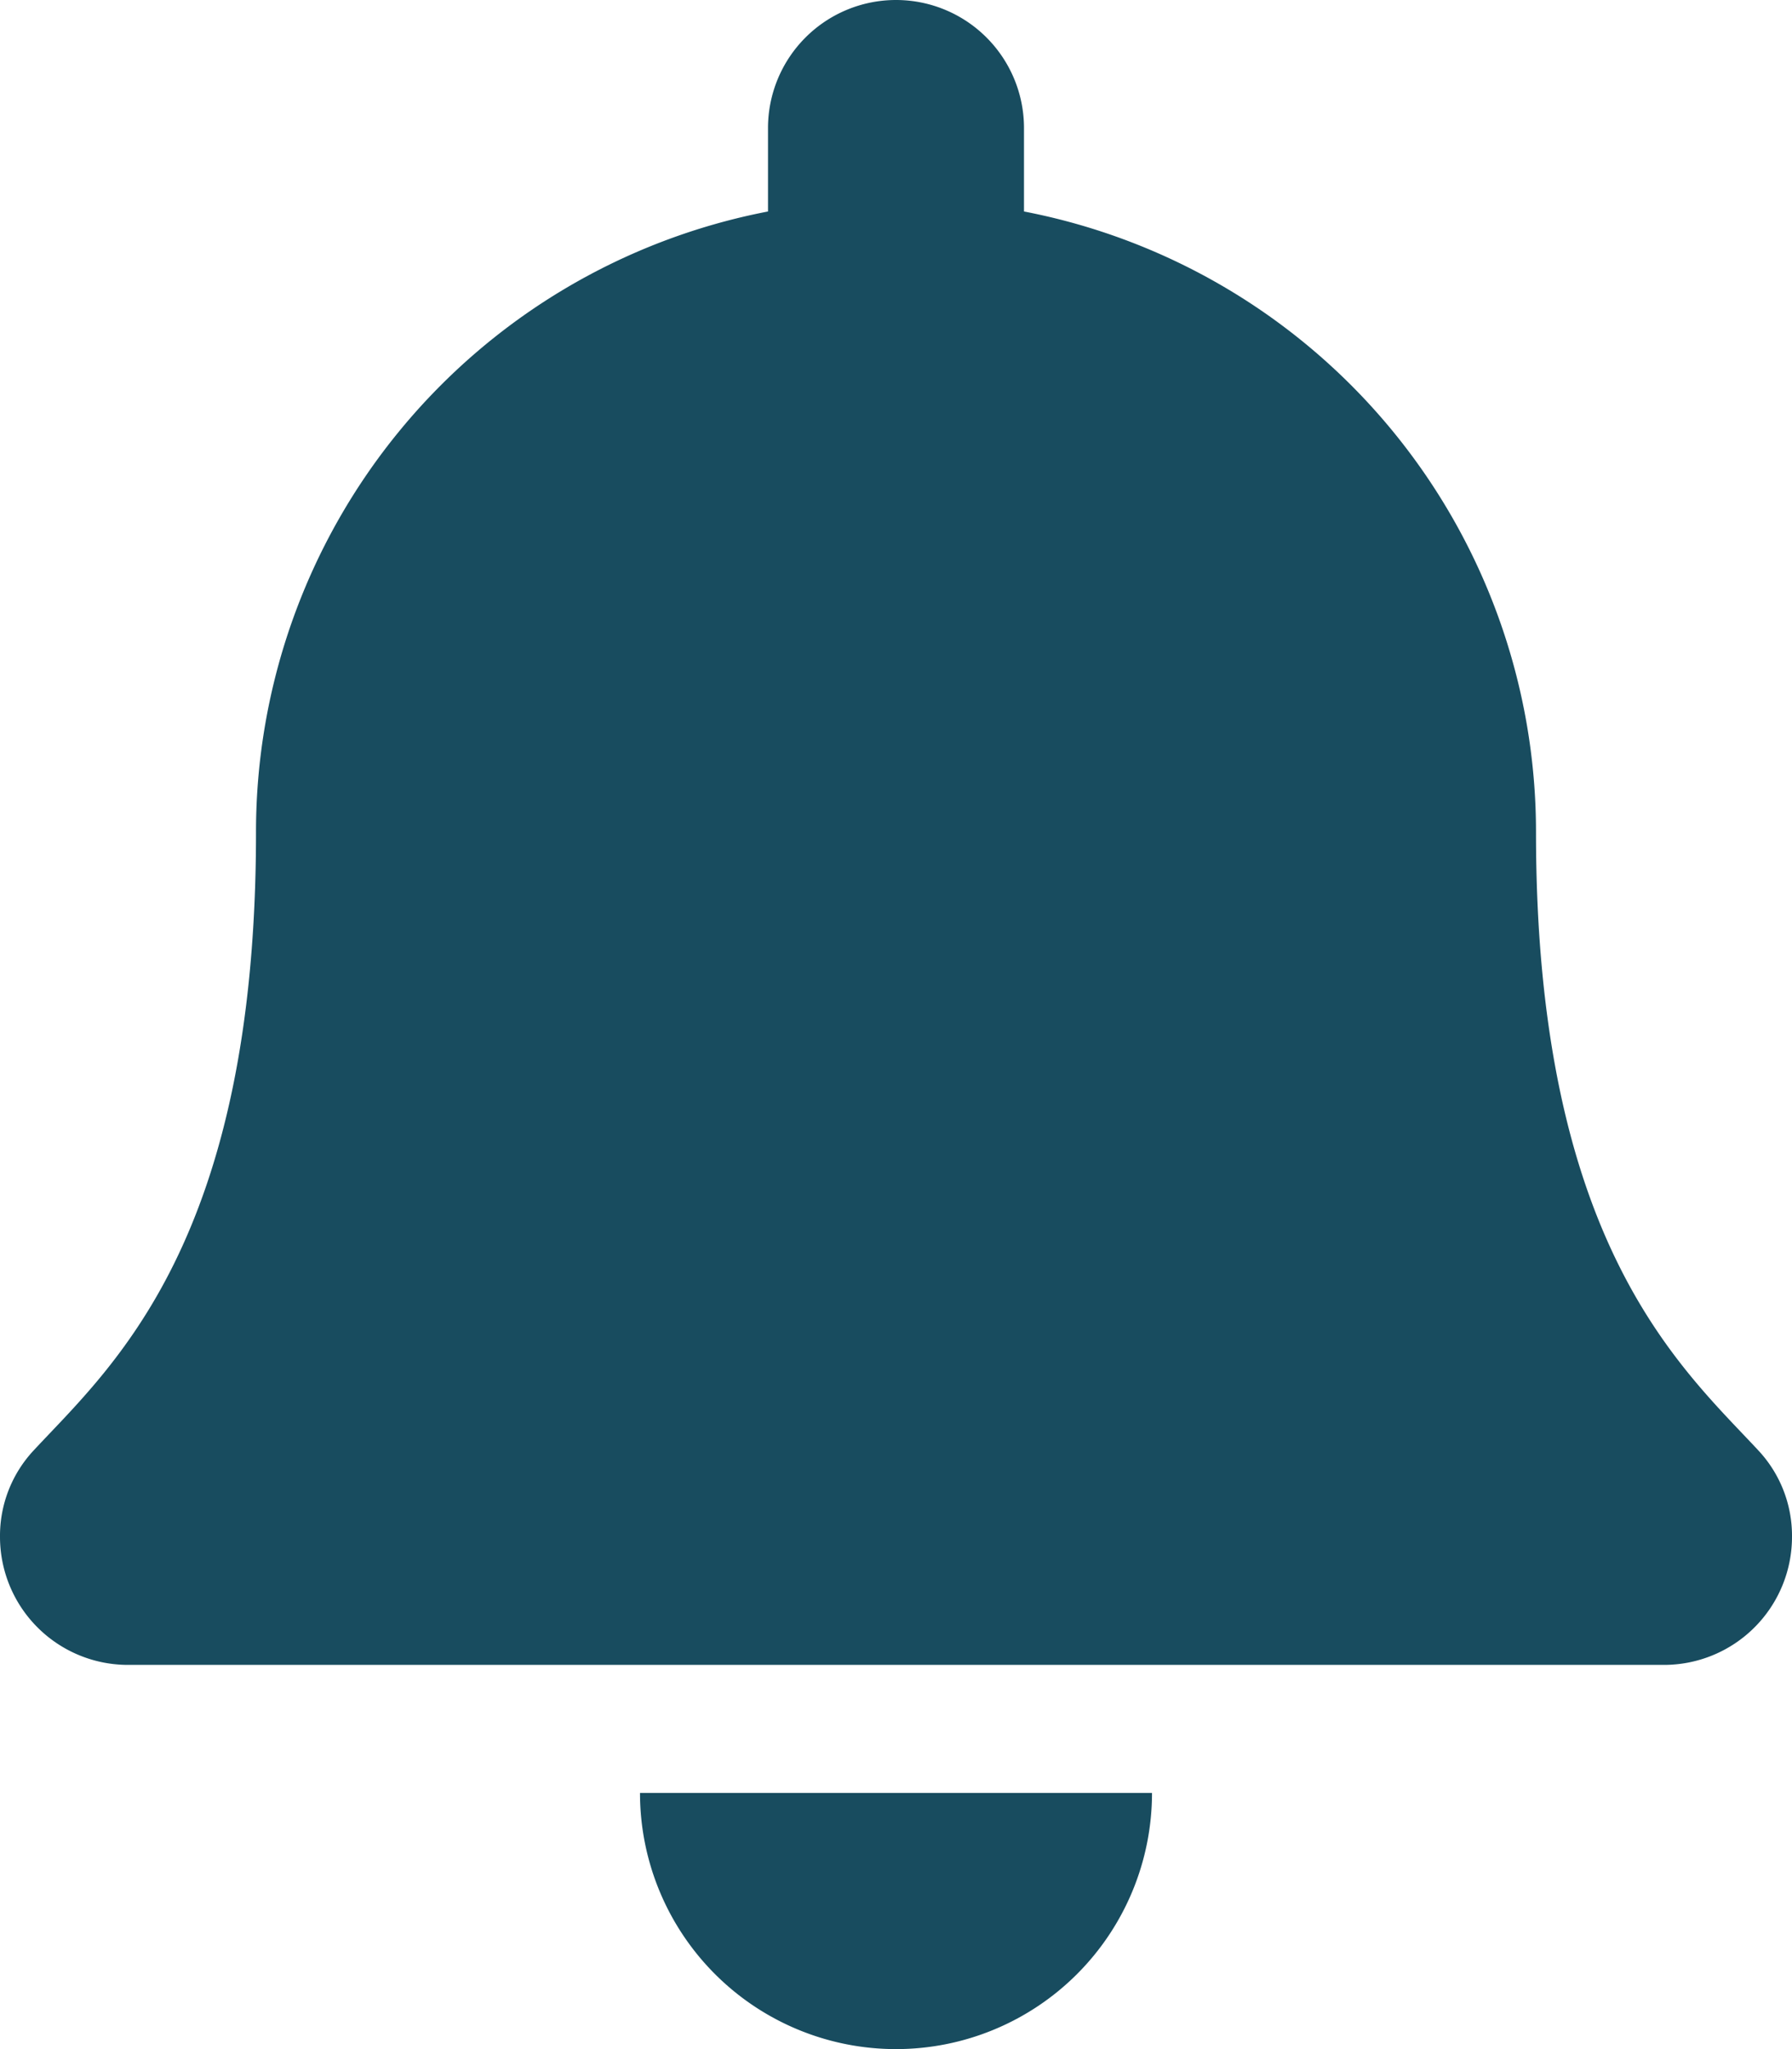 <svg xmlns="http://www.w3.org/2000/svg" width="21" height="24" viewBox="0 0 21 24">
    <path fill="#184c5f" d="M10.5 24a3 3 0 0 0 3-3h-6a3 3 0 0 0 3 3zm10.1-7.018c-.906-.973-2.6-2.437-2.6-7.232a7.4 7.4 0 0 0-6-7.273V1.5a1.5 1.5 0 1 0-3 0v.977A7.4 7.4 0 0 0 3 9.75c0 4.8-1.695 6.259-2.6 7.232A1.465 1.465 0 0 0 0 18a1.5 1.5 0 0 0 1.5 1.5h18A1.5 1.5 0 0 0 21 18a1.464 1.464 0 0 0-.4-1.018z"/>
</svg>
